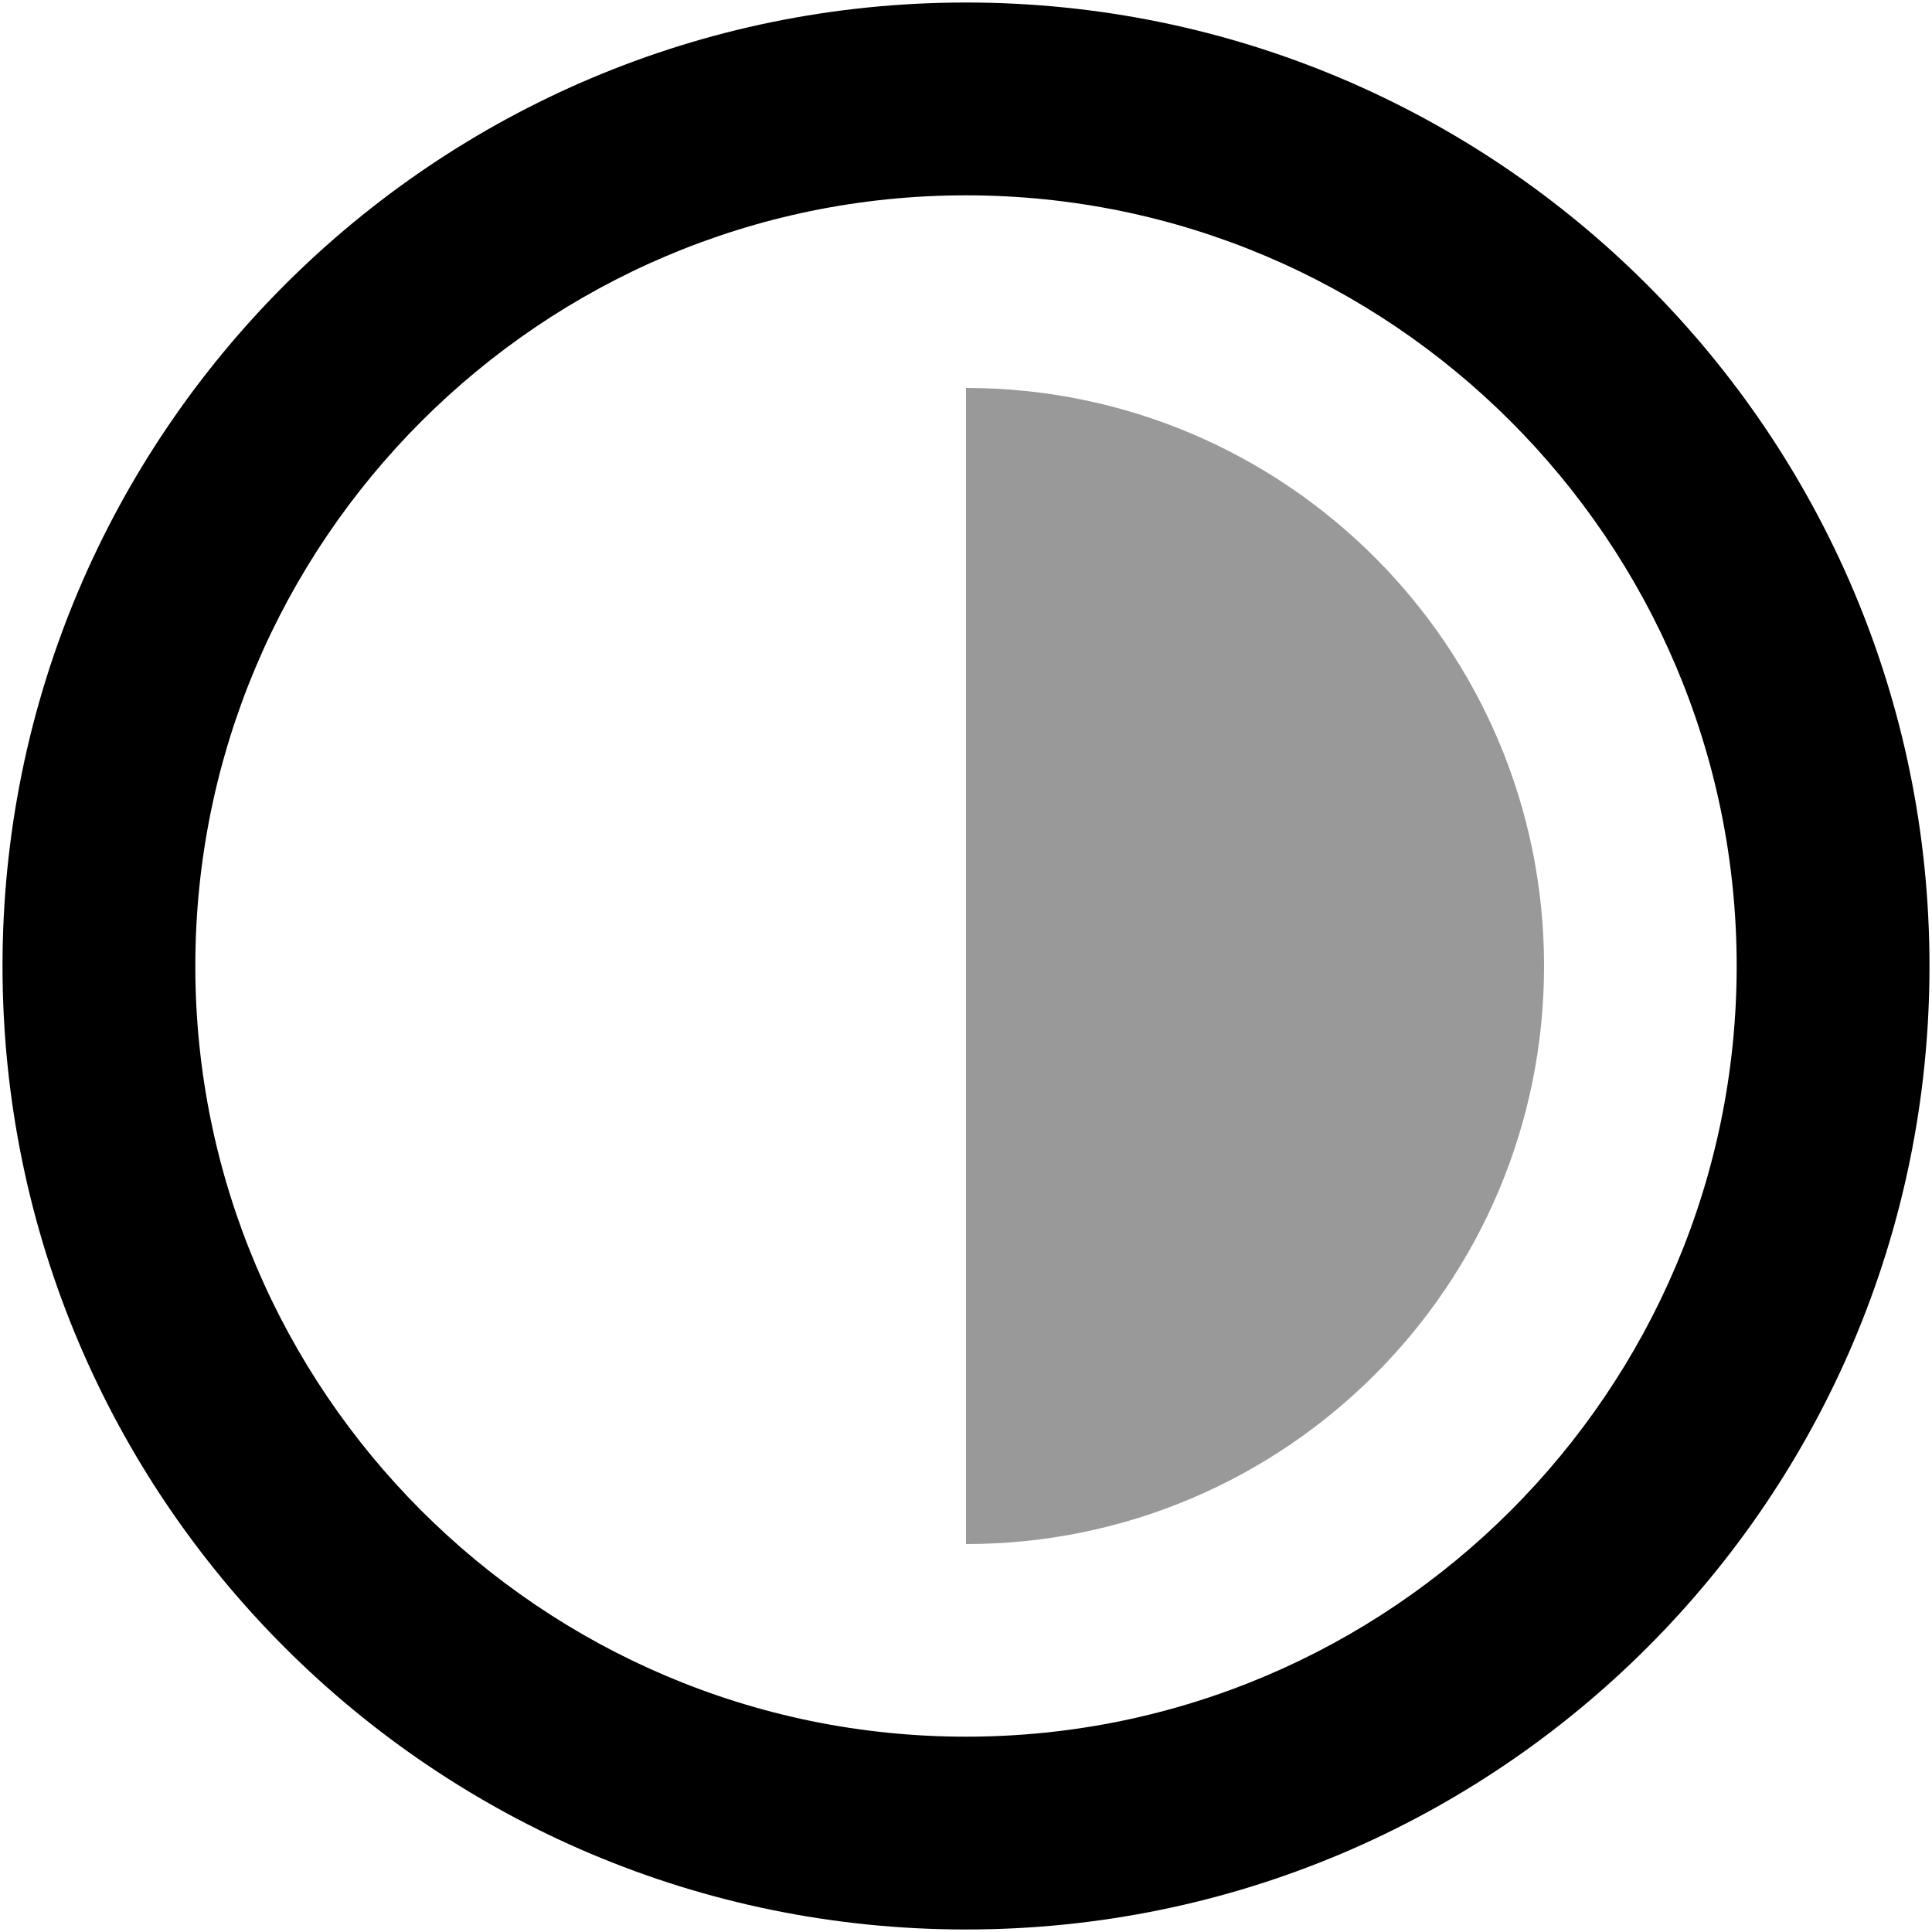 <svg xmlns="http://www.w3.org/2000/svg" viewBox="0 0 1000 1000" width="1000" height="1000">
<path d="M500 200.8l0 598.4c165.2 0 299.2-134 299.2-299.2 0-165.2-134-299.2-299.2-299.2z" opacity="0.4"/>
<path d="M500 1.3c-275.3 0-498.7 223.4-498.7 498.7-1.1324274851176597e-14 275.8 223.4 498.7 498.7 498.7 275.3 0 498.7-222.9 498.7-498.7 0-275.3-223.4-498.7-498.7-498.7z m0 897.6c-219.9 0-398.9-179-398.9-398.9-2.842170943040401e-14-219.9 179-398.9 398.9-398.9 219.9-2.842170943040401e-14 398.9 179 398.9 398.9 0 219.9-179 398.9-398.9 398.9z"/>
</svg>
